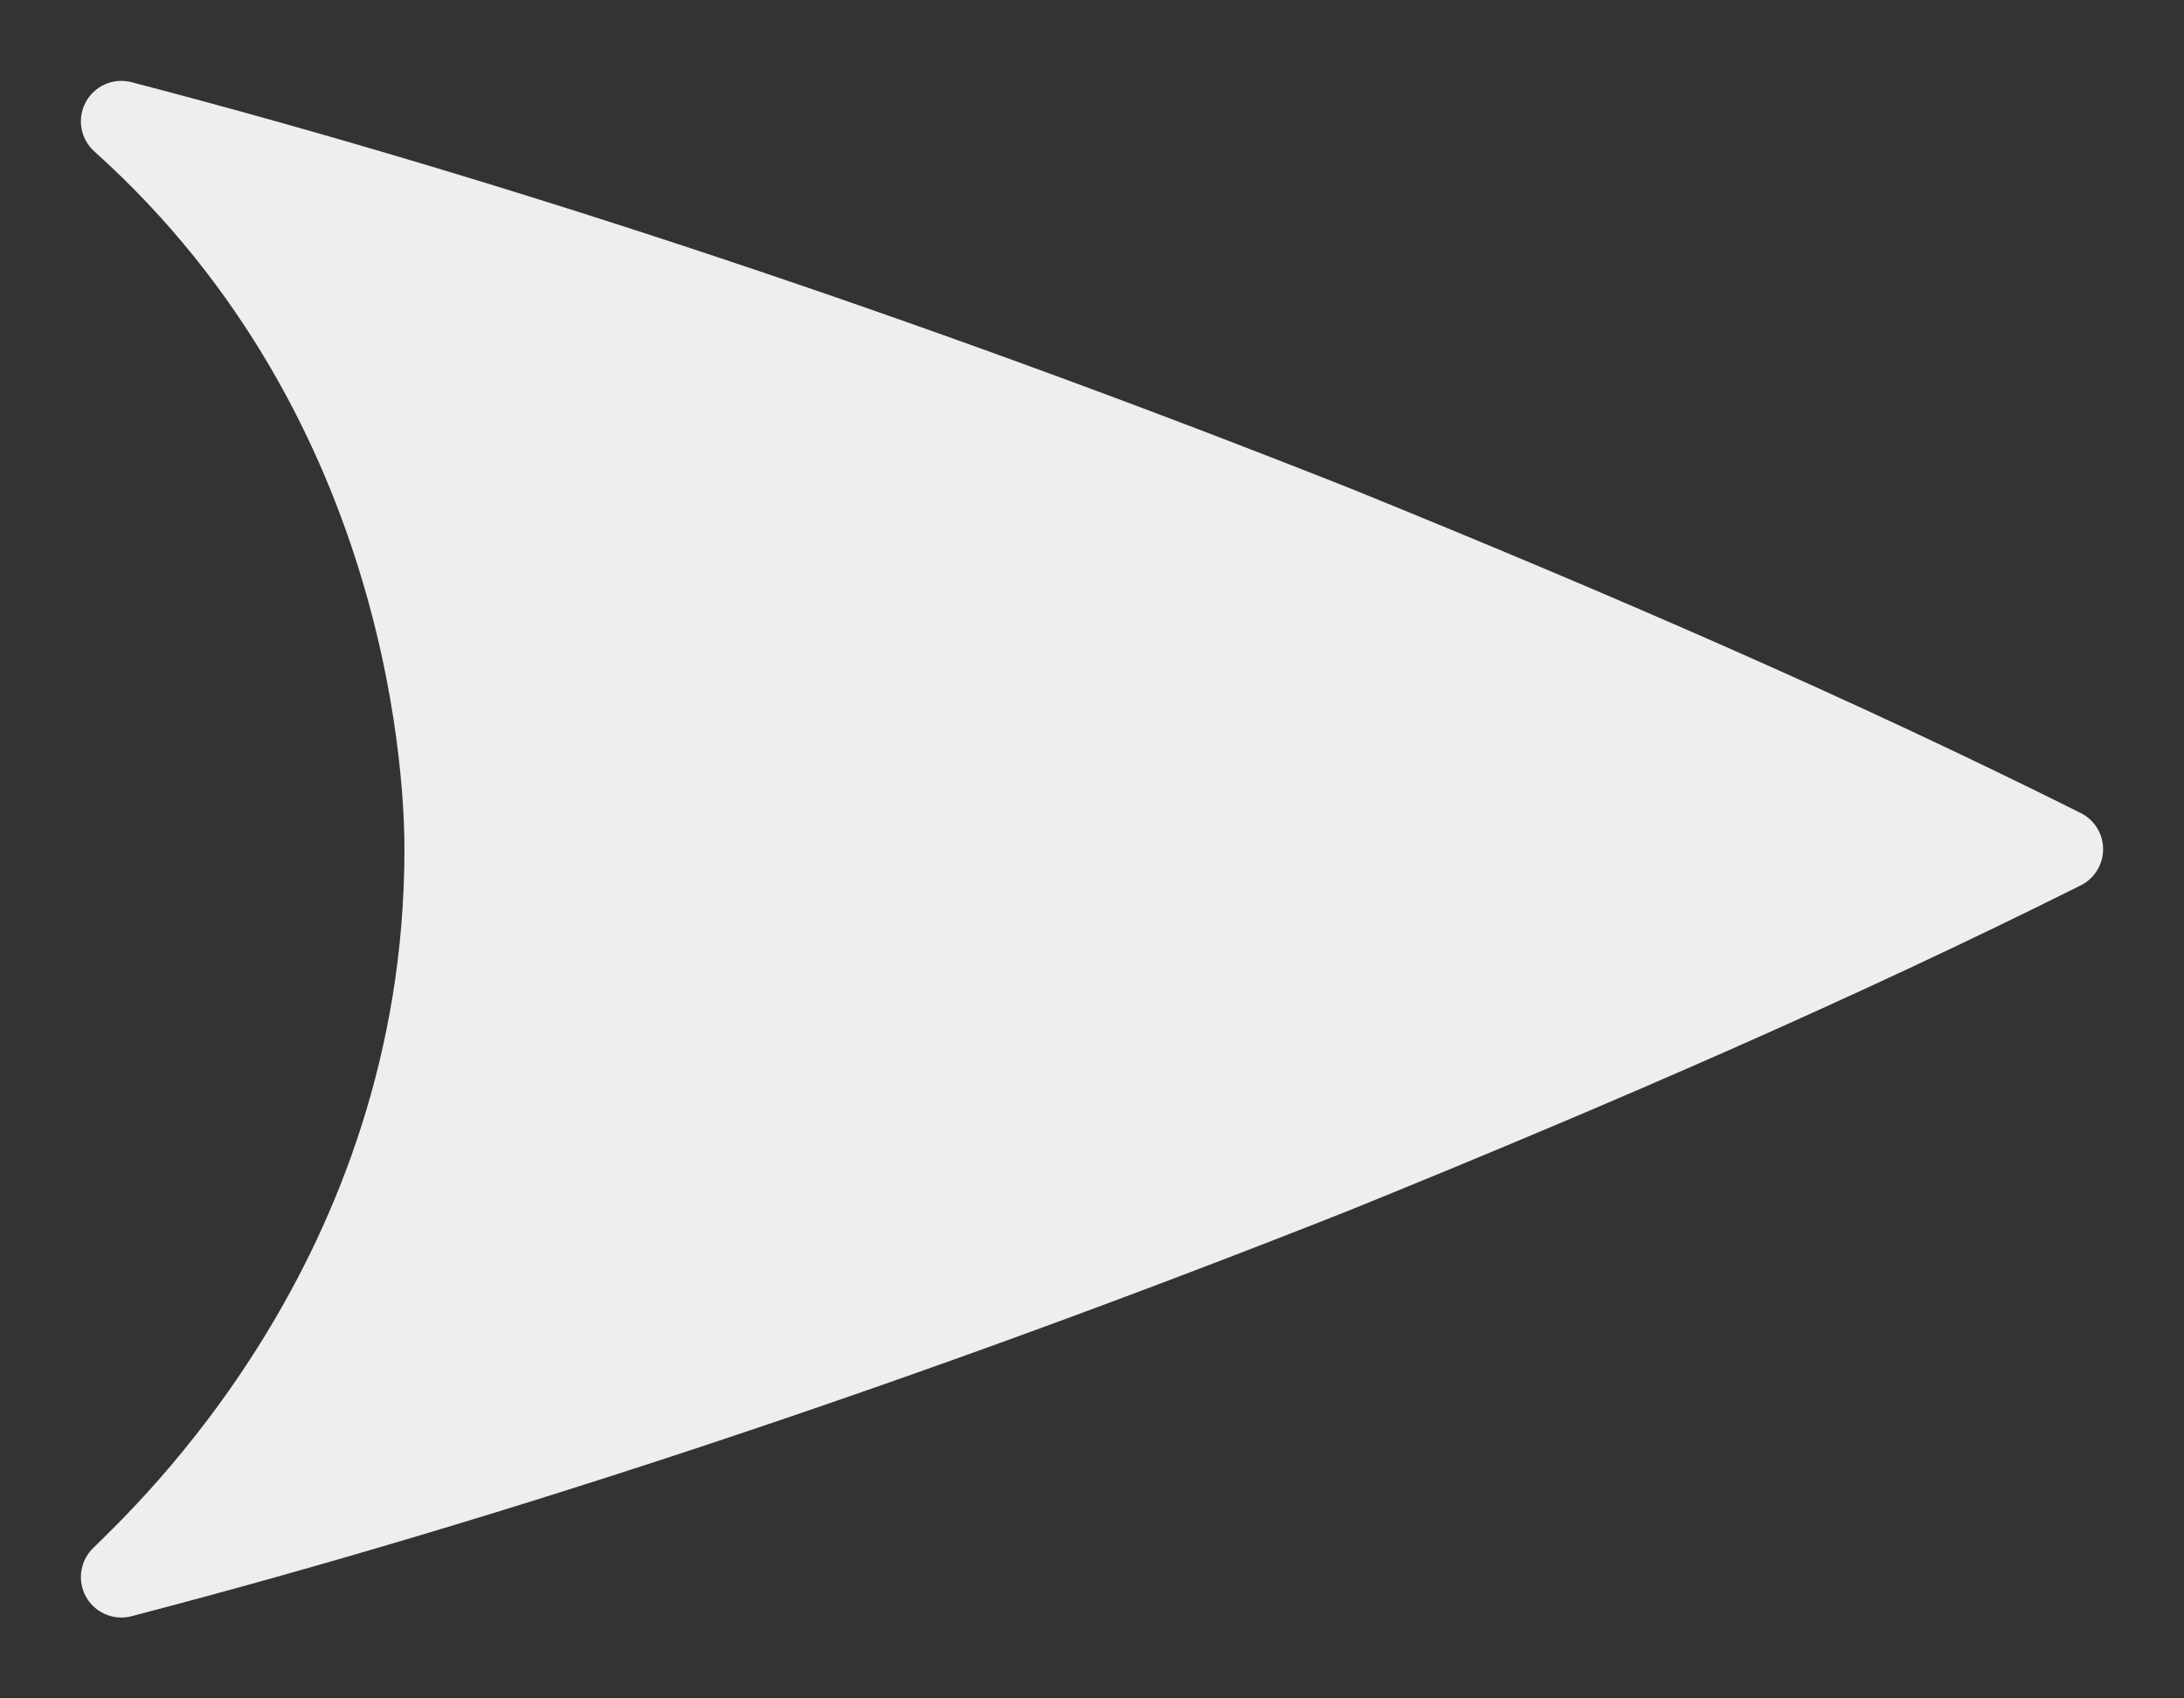 <?xml version="1.0" encoding="utf-8"?>
<!-- Generator: Adobe Illustrator 26.2.1, SVG Export Plug-In . SVG Version: 6.00 Build 0)  -->
<svg version="1.1" id="Layer_1" xmlns="http://www.w3.org/2000/svg" xmlns:xlink="http://www.w3.org/1999/xlink" x="0px" y="0px"
	 viewBox="0 0 27 21" style="enable-background:new 0 0 27 21;" xml:space="preserve">
<rect x="0" y="0" width="27" height="21" fill="#333333" stroke="none"/>
<style type="text/css">
	.st0{fill:#171719;}
	.st1{opacity:0.1;}
	.st2{fill:#9DDEFD;}
	.st3{fill:#5671C0;}
	.st4{fill:#5671C0;stroke:#5671C0;stroke-linecap:round;stroke-linejoin:round;stroke-miterlimit:10;}
	.st5{fill:none;stroke:#5671C0;stroke-linecap:round;stroke-linejoin:round;stroke-miterlimit:10;}
	.st6{fill:url(#SVGID_1_);}
	.st7{fill:url(#SVGID_00000003088650174897808750000002625041521497840303_);}
	.st8{fill:url(#SVGID_00000041257084336373423270000003419903721583411357_);}
	.st9{fill:url(#SVGID_00000147206443631369256800000007386781534995478443_);}
	.st10{opacity:0.49;fill:url(#SVGID_00000152967063643971132750000013689729660384951427_);}
	.st11{fill:none;stroke:#6485D8;stroke-width:4;stroke-linecap:round;stroke-miterlimit:10;}
	.st12{fill:#E1E1E5;}
	.st13{fill:#EEEEEE;}
	.st14{fill:url(#SVGID_00000066508975803843229870000013622643333303390365_);}
	.st15{fill:url(#SVGID_00000029020662656895519480000003549697186316412579_);}
	.st16{fill:url(#SVGID_00000034775777147114787060000003375050229257727935_);}
	.st17{fill:url(#SVGID_00000085235976912356799310000008906167375796221066_);}
	.st18{fill:url(#SVGID_00000047054265681638550880000009182982082628976815_);}
	.st19{fill:url(#SVGID_00000110438166896898169690000008736013056136336269_);}
	.st20{fill:url(#SVGID_00000039092882219823611290000004595912646053070267_);}
	.st21{fill:url(#SVGID_00000031929035776527583910000012901676797696042626_);}
	.st22{fill:url(#SVGID_00000002374255260689823710000003282520448472531632_);}
	.st23{fill:url(#SVGID_00000065760441167905780980000011991157096084911747_);}
	.st24{fill:url(#SVGID_00000042731672222855057490000010832193096157389740_);}
	.st25{fill:url(#SVGID_00000093893404840870914450000013694298884681429653_);}
	.st26{fill:url(#SVGID_00000039123491273181874100000003185542739796867504_);}
	.st27{fill:url(#SVGID_00000034806705427407261970000008478423999506769050_);}
	.st28{fill:none;stroke:#E1F5FF;stroke-width:5;stroke-linecap:round;stroke-miterlimit:10;}
	.st29{fill:url(#SVGID_00000094589198379082995590000001112891507311258503_);}
	.st30{fill:url(#SVGID_00000163041893346358688330000010584022067132596907_);}
	.st31{fill:url(#SVGID_00000107583240243597360100000008649379100886479761_);}
	.st32{fill:url(#SVGID_00000072964285281191994770000003069487545403154332_);}
	.st33{opacity:0.52;}
	.st34{opacity:0.31;fill:#FFFFFF;}
	.st35{fill:none;stroke:#E1F5FF;stroke-width:10;stroke-linecap:round;stroke-linejoin:round;stroke-miterlimit:10;}
	.st36{fill:#AAB6EA;}
	.st37{opacity:0.12;fill:#E1F5FF;}
	.st38{fill:#F8D166;}
	.st39{fill:none;stroke:#F8D166;stroke-width:6;stroke-linecap:round;stroke-linejoin:round;stroke-miterlimit:10;}
	.st40{opacity:0.1;fill:#9DDEFD;}
	.st41{fill:#00CA6F;}
	.st42{fill:none;stroke:#9DDEFD;stroke-width:22;stroke-linecap:round;stroke-linejoin:round;stroke-miterlimit:10;}
	.st43{fill:#111111;}
	.st44{fill:none;stroke:#EEEEEE;stroke-width:2;stroke-linecap:round;stroke-linejoin:round;stroke-miterlimit:10;}
	.st45{fill:none;stroke:#EEEEEE;stroke-width:3;stroke-linecap:round;stroke-linejoin:round;stroke-miterlimit:10;}
	.st46{fill:#111111;stroke:#5671C0;stroke-miterlimit:10;}
	.st47{fill:#C35650;}
	.st48{fill:#693AA0;stroke:#EEEEEE;stroke-width:3;stroke-miterlimit:10;}
	.st49{fill:#EEEEEE;stroke:#EEEEEE;stroke-width:2;stroke-linecap:round;stroke-linejoin:round;stroke-miterlimit:10;}
	.st50{fill:#693AA0;stroke:#EEEEEE;stroke-miterlimit:10;}
	.st51{fill:#EEEEEE;stroke:#EEEEEE;stroke-width:0.75;stroke-linecap:round;stroke-linejoin:round;stroke-miterlimit:10;}
	.st52{fill:#EEEEEE;stroke:#EEEEEE;stroke-width:0.5;stroke-linecap:round;stroke-linejoin:round;stroke-miterlimit:10;}
	.st53{fill:none;stroke:#EEEEEE;stroke-linecap:round;stroke-linejoin:round;stroke-miterlimit:10;}
	.st54{fill:#17171A;stroke:#B8BAC1;stroke-miterlimit:10;}
	.st55{fill:#EA009D;}
	.st56{fill:#EEEEEE;stroke:#FFFFFF;stroke-width:4;stroke-linecap:round;stroke-miterlimit:10;}
	.st57{fill:#111111;stroke:#94969B;stroke-miterlimit:10;}
	.st58{fill:#E2C96A;stroke:#EEEEEE;stroke-width:3;stroke-miterlimit:10;}
	.st59{fill:#2ECC71;stroke:#EEEEEE;stroke-width:3;stroke-miterlimit:10;}
	.st60{fill:#849199;stroke:#EEEEEE;stroke-width:3;stroke-miterlimit:10;}
	.st61{fill:#EEEEEE;stroke:#EEEEEE;stroke-linecap:round;stroke-linejoin:round;stroke-miterlimit:10;}
</style>
<path class="st61" d="M1.5,19.5c0.5-0.5,4-3.7,4-9c0-0.7-0.1-5.5-4-9c4.6,1.2,9.7,2.9,15,5c3.2,1.3,6.2,2.6,9,4
	c-2.8,1.4-5.8,2.7-9,4C11.2,16.6,6.1,18.3,1.5,19.5z"/>
</svg>

